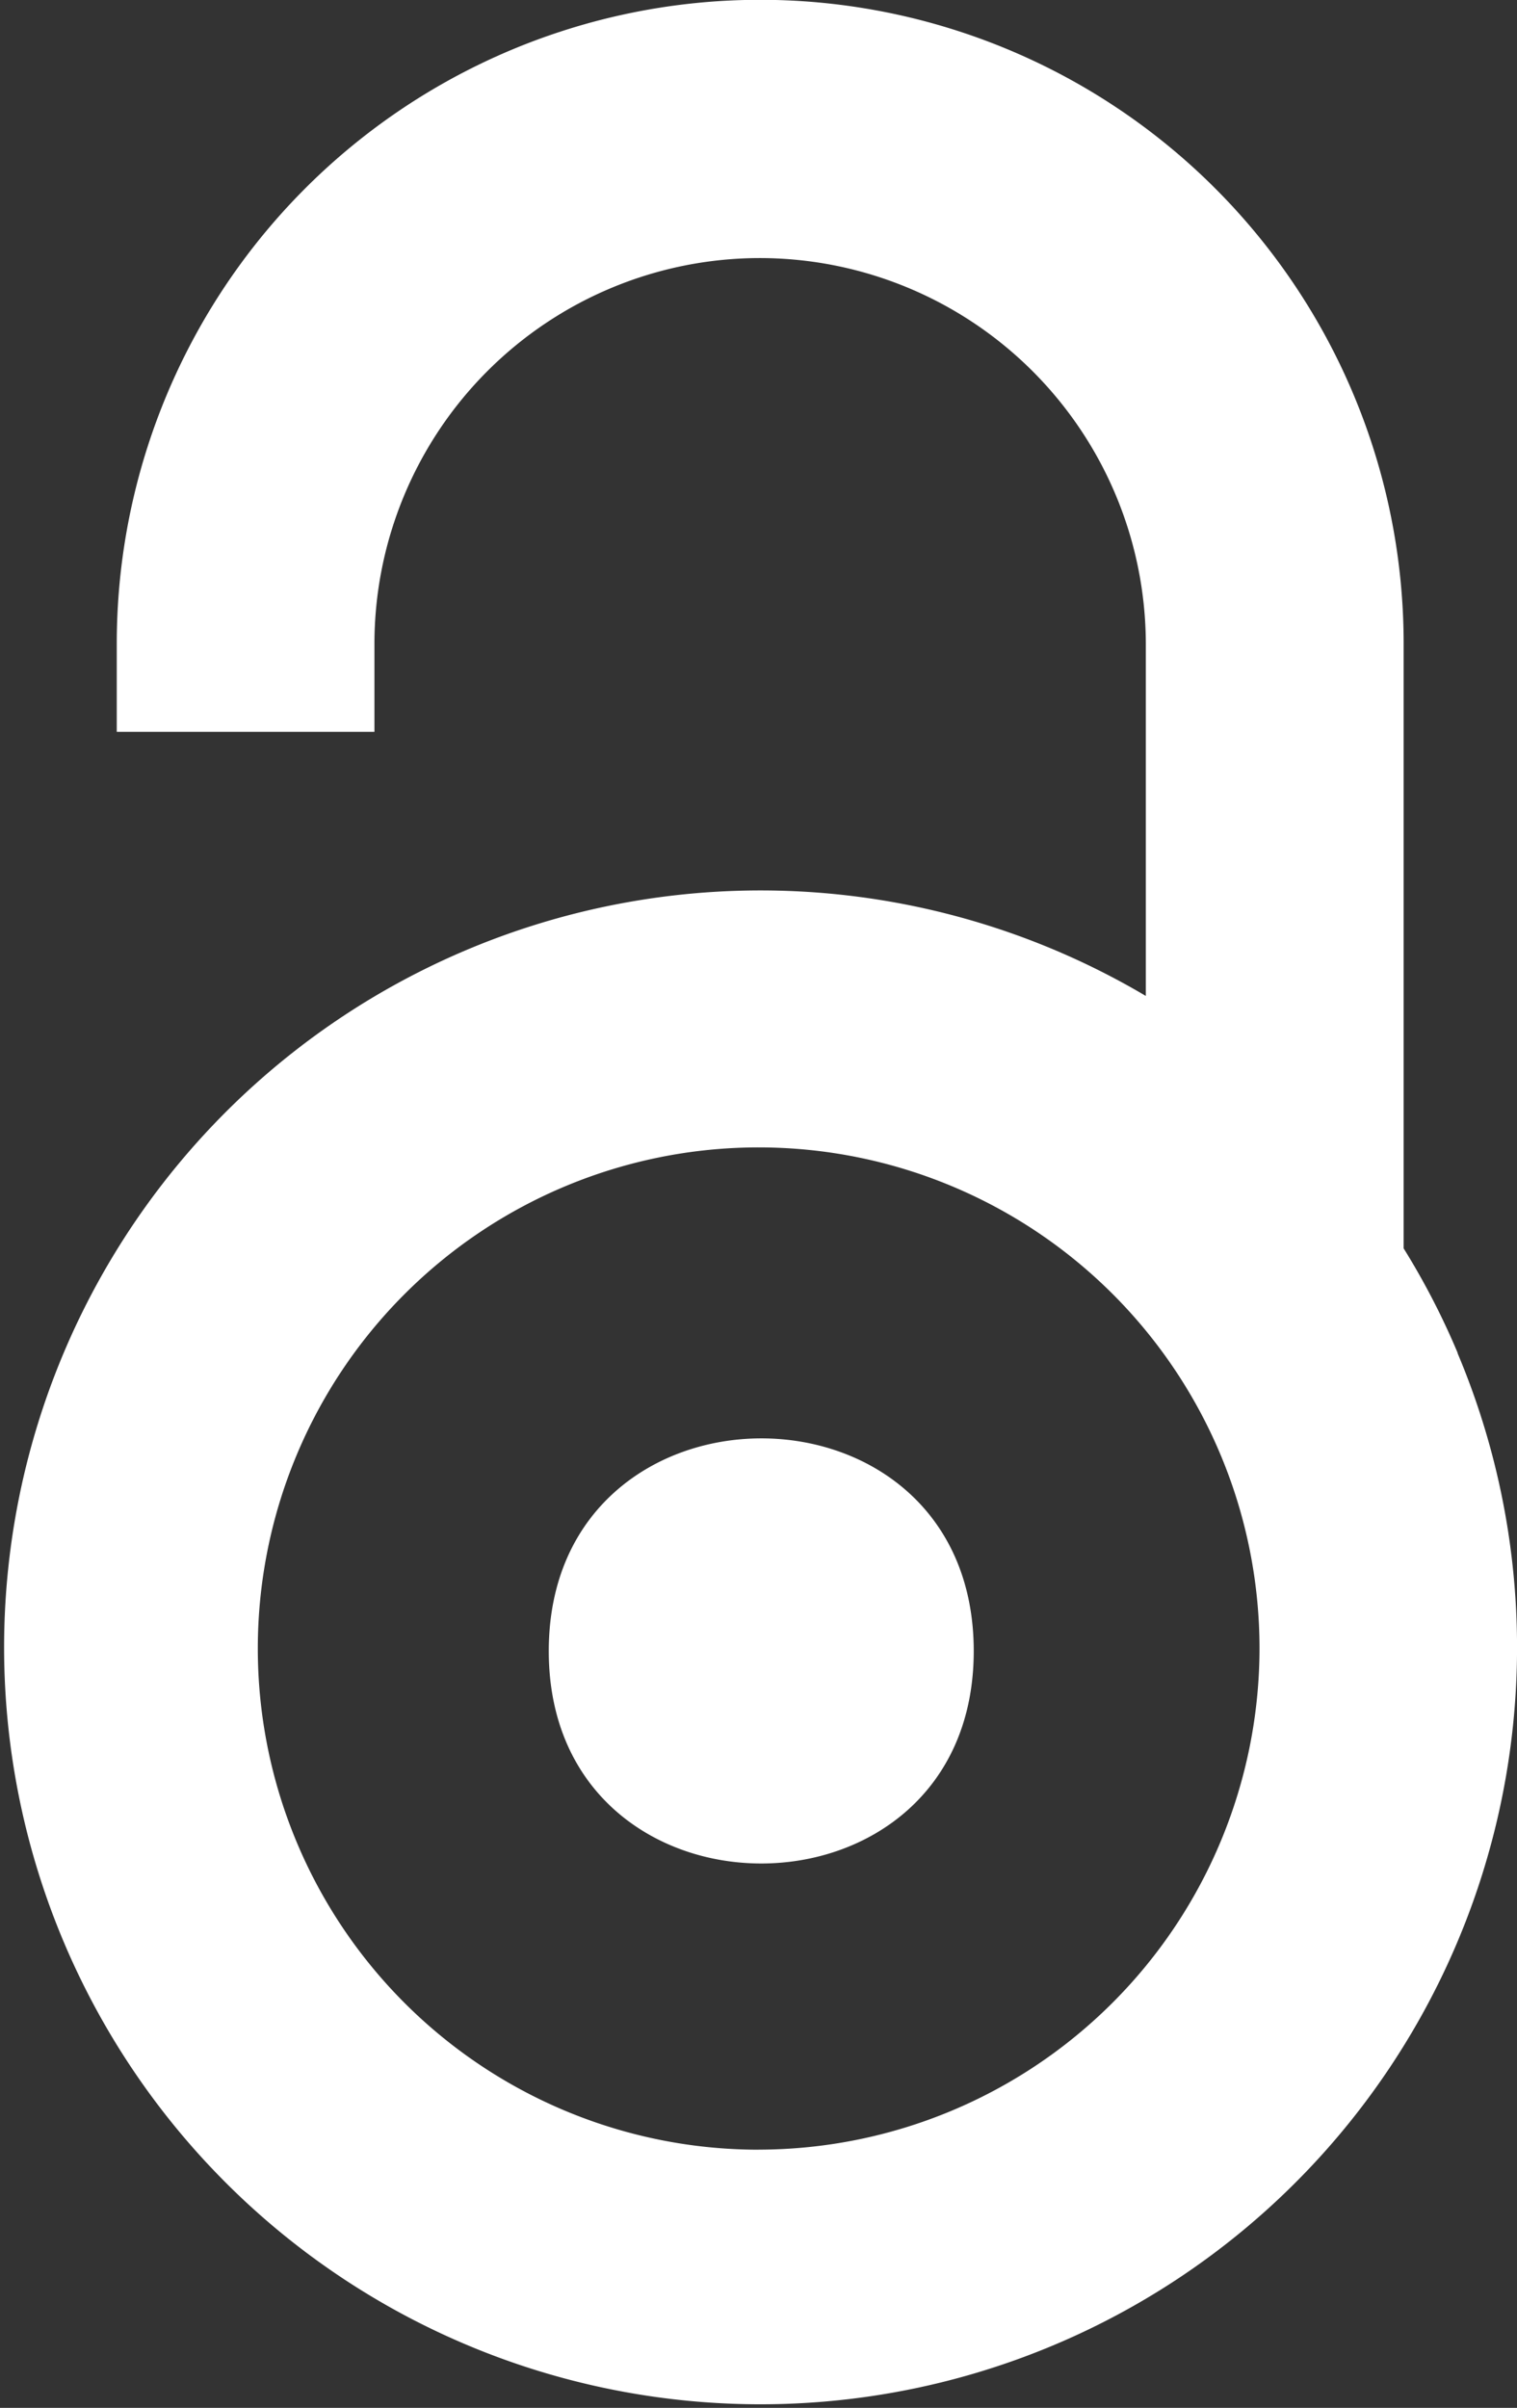 <svg xmlns="http://www.w3.org/2000/svg" width="32.545" height="51.627" viewBox="0 0 32.545 51.627">
  <rect x="0" y="0" width="32.545" height="51.627" fill="#333333" stroke="none"/>
  <path id="open-access-svgrepo-com" d="M37.183,29.01a15.95,15.95,0,0,0-1.16-2.244V13.8a13.8,13.8,0,0,0-27.608,0v1.891h5.528V13.8a8.275,8.275,0,0,1,8.275-8.267A8.288,8.288,0,0,1,30.492,13.8v7.554a16.229,16.229,0,1,0,6.688,7.659Zm-15,17.081A10.745,10.745,0,1,1,32.931,35.346,10.759,10.759,0,0,1,22.186,46.09ZM26.8,35.4c0,6.073-9.117,6.073-9.117,0S26.8,29.313,26.8,35.4Z" transform="translate(-5.91 0)" fill="#fff"/>
</svg>

